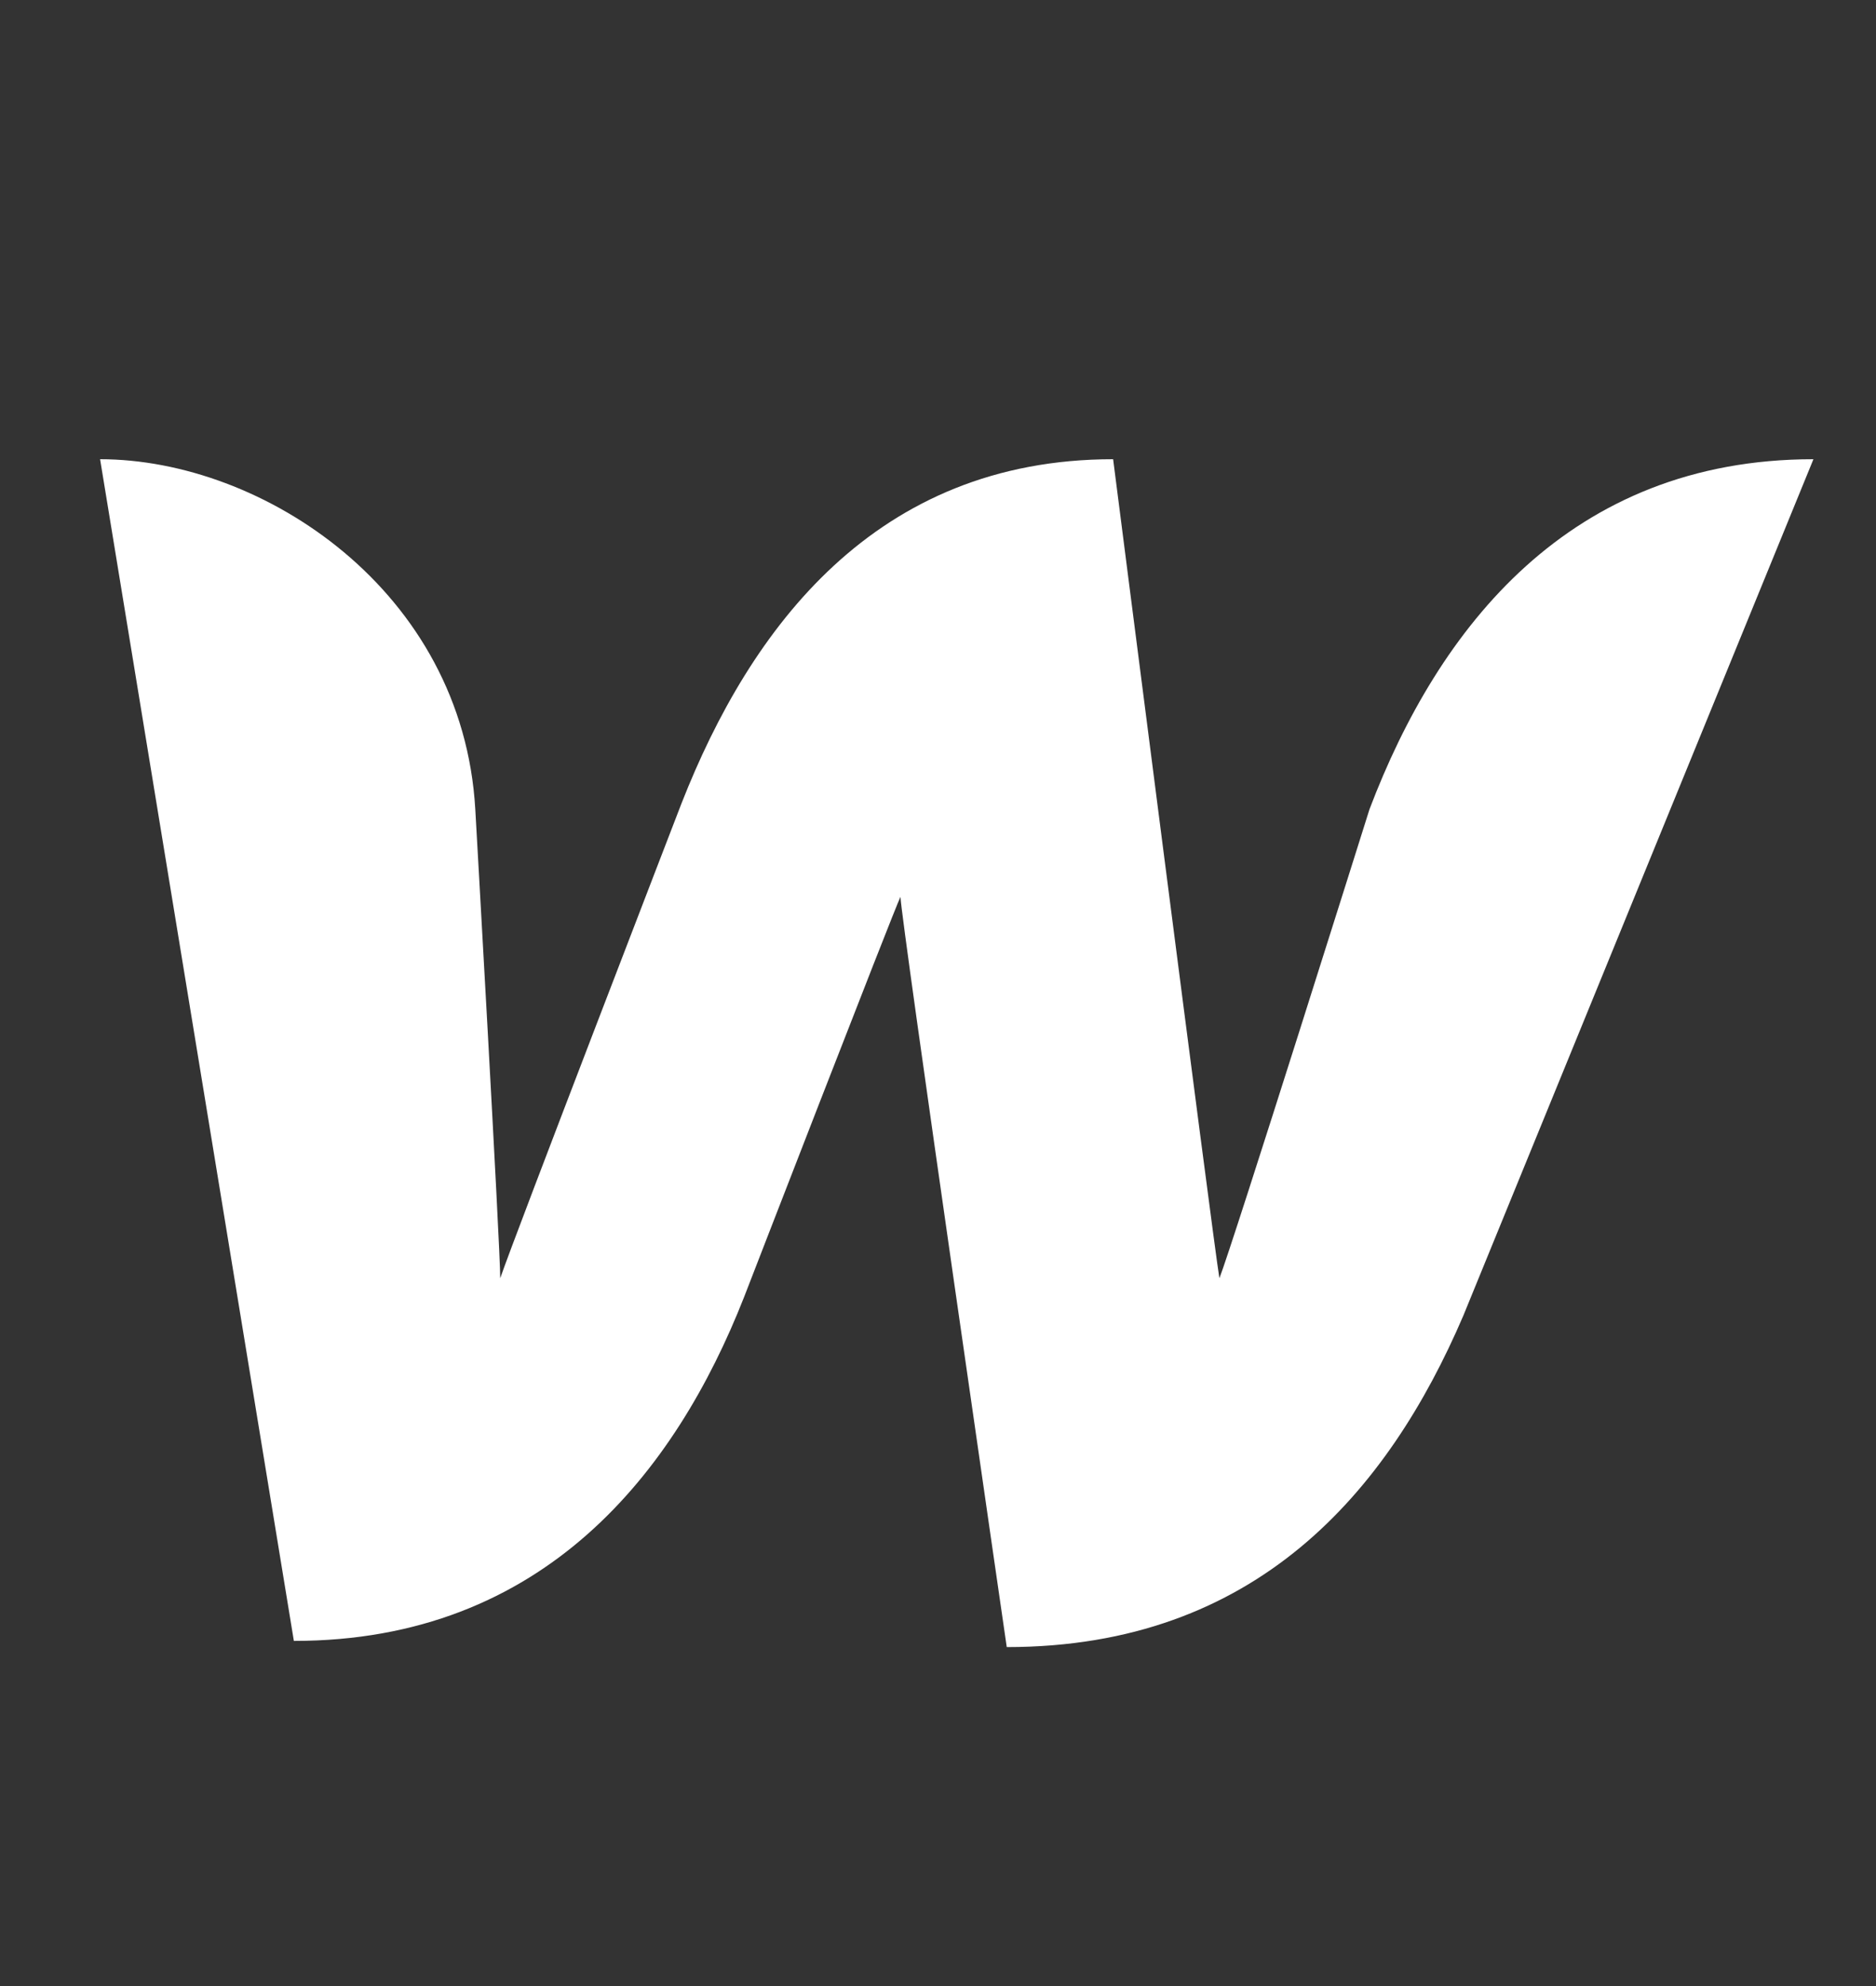 <svg width="17" height="18" viewBox="0 0 17 18" fill="none" xmlns="http://www.w3.org/2000/svg">
<rect x="0" y="0" width="17" height="18" fill="#333333" stroke="none"/>
<path d="M12.41 7.335C12.41 7.335 11.163 11.302 11.05 11.585C10.993 11.245 10.087 4.162 10.087 4.162C7.933 4.162 6.8 5.692 6.177 7.278C6.177 7.278 4.647 11.245 4.533 11.585C4.533 11.302 4.307 7.335 4.307 7.335C4.193 5.352 2.38 4.162 0.907 4.162L2.663 14.872C4.93 14.872 6.12 13.342 6.743 11.755C6.743 11.755 8.103 8.242 8.16 8.128C8.16 8.298 9.123 14.928 9.123 14.928C11.39 14.928 12.58 13.512 13.26 11.925L16.433 4.162C14.223 4.162 13.033 5.692 12.41 7.335Z" fill="white"/>
</svg>

